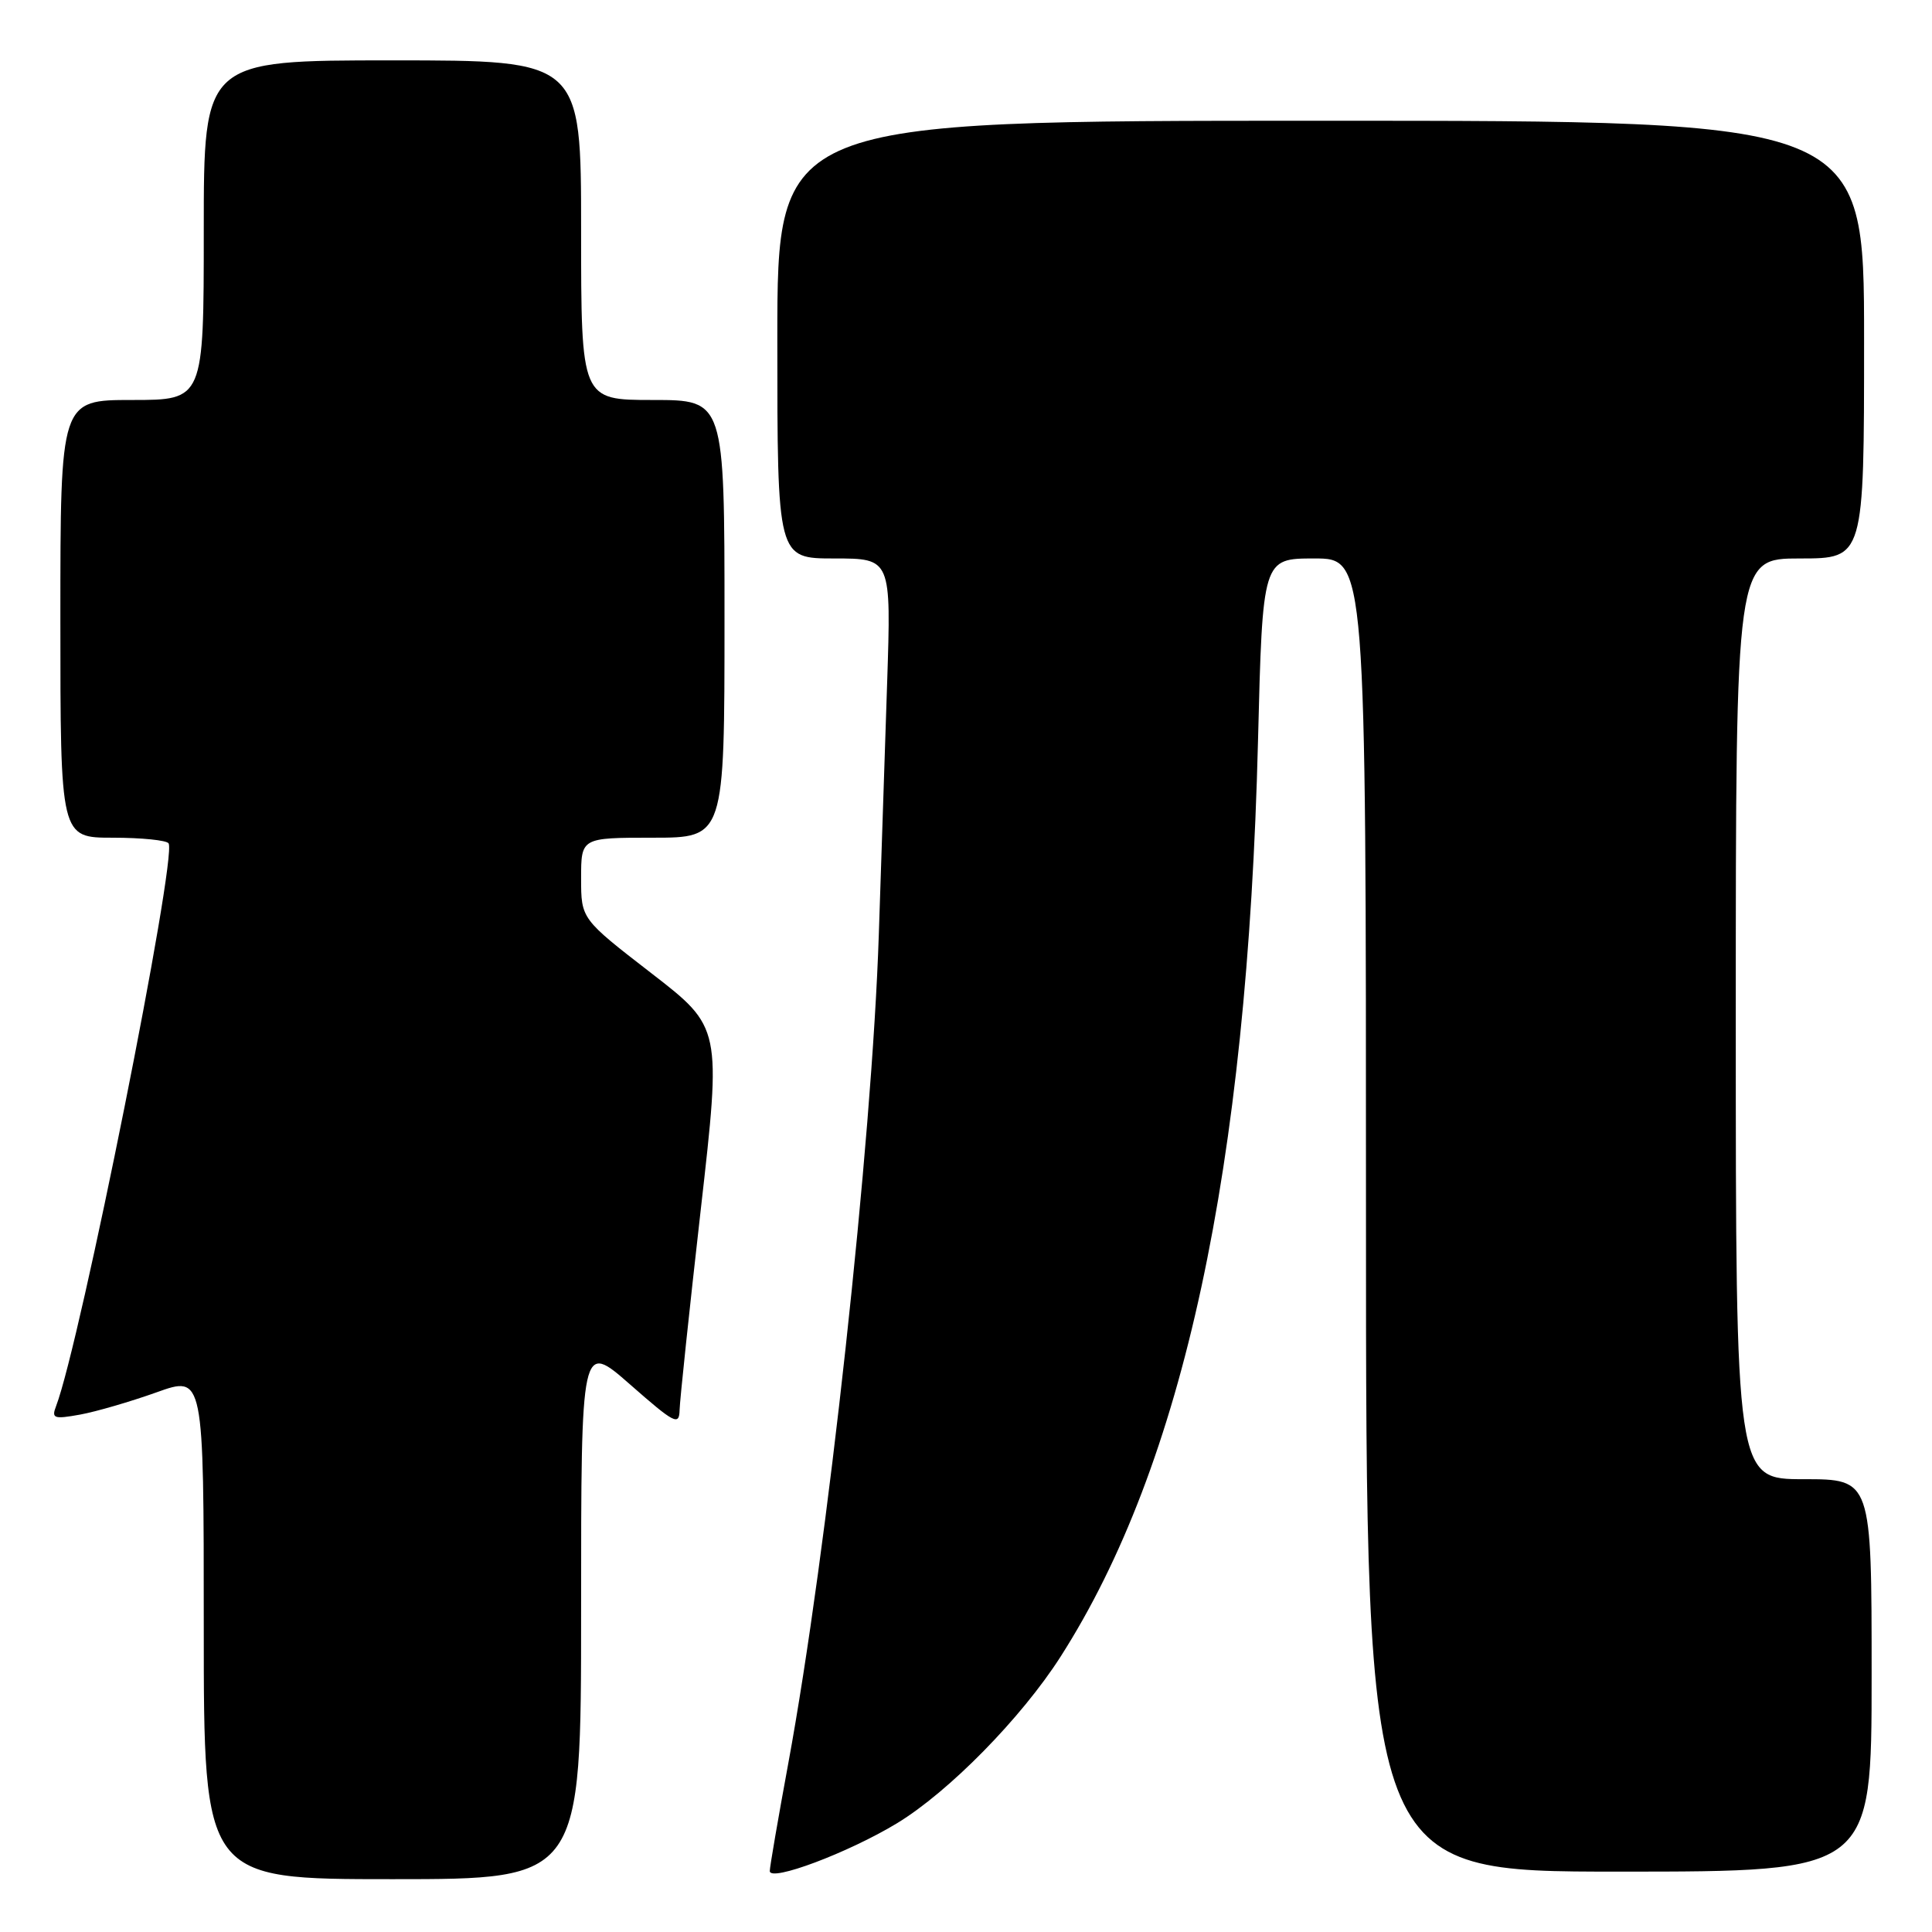 <?xml version="1.0" encoding="UTF-8" standalone="no"?>
<!DOCTYPE svg PUBLIC "-//W3C//DTD SVG 1.1//EN" "http://www.w3.org/Graphics/SVG/1.1/DTD/svg11.dtd" >
<svg xmlns="http://www.w3.org/2000/svg" xmlns:xlink="http://www.w3.org/1999/xlink" version="1.1" viewBox="0 0 256 256">
 <g >
 <path fill="currentColor"
d=" M 77.00 213.38 C 77.00 177.76 77.00 177.76 83.50 183.46 C 89.39 188.63 90.00 188.95 90.05 186.83 C 90.08 185.55 91.34 173.62 92.85 160.32 C 95.60 136.14 95.60 136.14 86.30 128.95 C 77.00 121.76 77.00 121.76 77.00 116.38 C 77.00 111.00 77.00 111.00 86.50 111.00 C 96.00 111.00 96.00 111.00 96.00 82.00 C 96.00 53.00 96.00 53.00 86.50 53.00 C 77.00 53.00 77.00 53.00 77.00 30.50 C 77.00 8.00 77.00 8.00 52.00 8.00 C 27.00 8.00 27.00 8.00 27.00 30.50 C 27.00 53.00 27.00 53.00 17.50 53.00 C 8.00 53.00 8.00 53.00 8.00 82.00 C 8.00 111.00 8.00 111.00 14.94 111.00 C 18.76 111.00 22.09 111.34 22.34 111.75 C 23.49 113.63 10.61 178.06 7.43 186.32 C 6.80 187.95 7.13 188.07 10.62 187.44 C 12.75 187.05 17.31 185.72 20.75 184.49 C 27.00 182.25 27.00 182.25 27.00 215.62 C 27.00 249.00 27.00 249.00 52.00 249.00 C 77.00 249.00 77.00 249.00 77.00 213.38 Z  M 118.86 241.59 C 125.74 237.41 135.35 227.62 140.53 219.52 C 156.81 194.07 165.27 154.86 166.69 98.25 C 167.30 74.00 167.30 74.00 174.15 74.00 C 181.00 74.00 181.00 74.00 181.00 161.00 C 181.00 248.00 181.00 248.00 214.50 248.00 C 248.00 248.00 248.00 248.00 248.00 222.00 C 248.00 196.00 248.00 196.00 239.00 196.00 C 230.00 196.00 230.00 196.00 230.00 135.00 C 230.00 74.00 230.00 74.00 238.50 74.00 C 247.00 74.00 247.00 74.00 247.00 45.00 C 247.00 16.00 247.00 16.00 175.00 16.00 C 103.00 16.00 103.00 16.00 103.00 45.00 C 103.00 74.00 103.00 74.00 110.55 74.00 C 118.09 74.00 118.09 74.00 117.55 90.50 C 117.25 99.58 116.75 114.54 116.45 123.75 C 115.55 151.41 109.63 205.56 104.44 233.72 C 103.10 240.99 102.00 247.38 102.00 247.92 C 102.00 249.41 112.43 245.49 118.86 241.59 Z "/>
</g>
</svg>